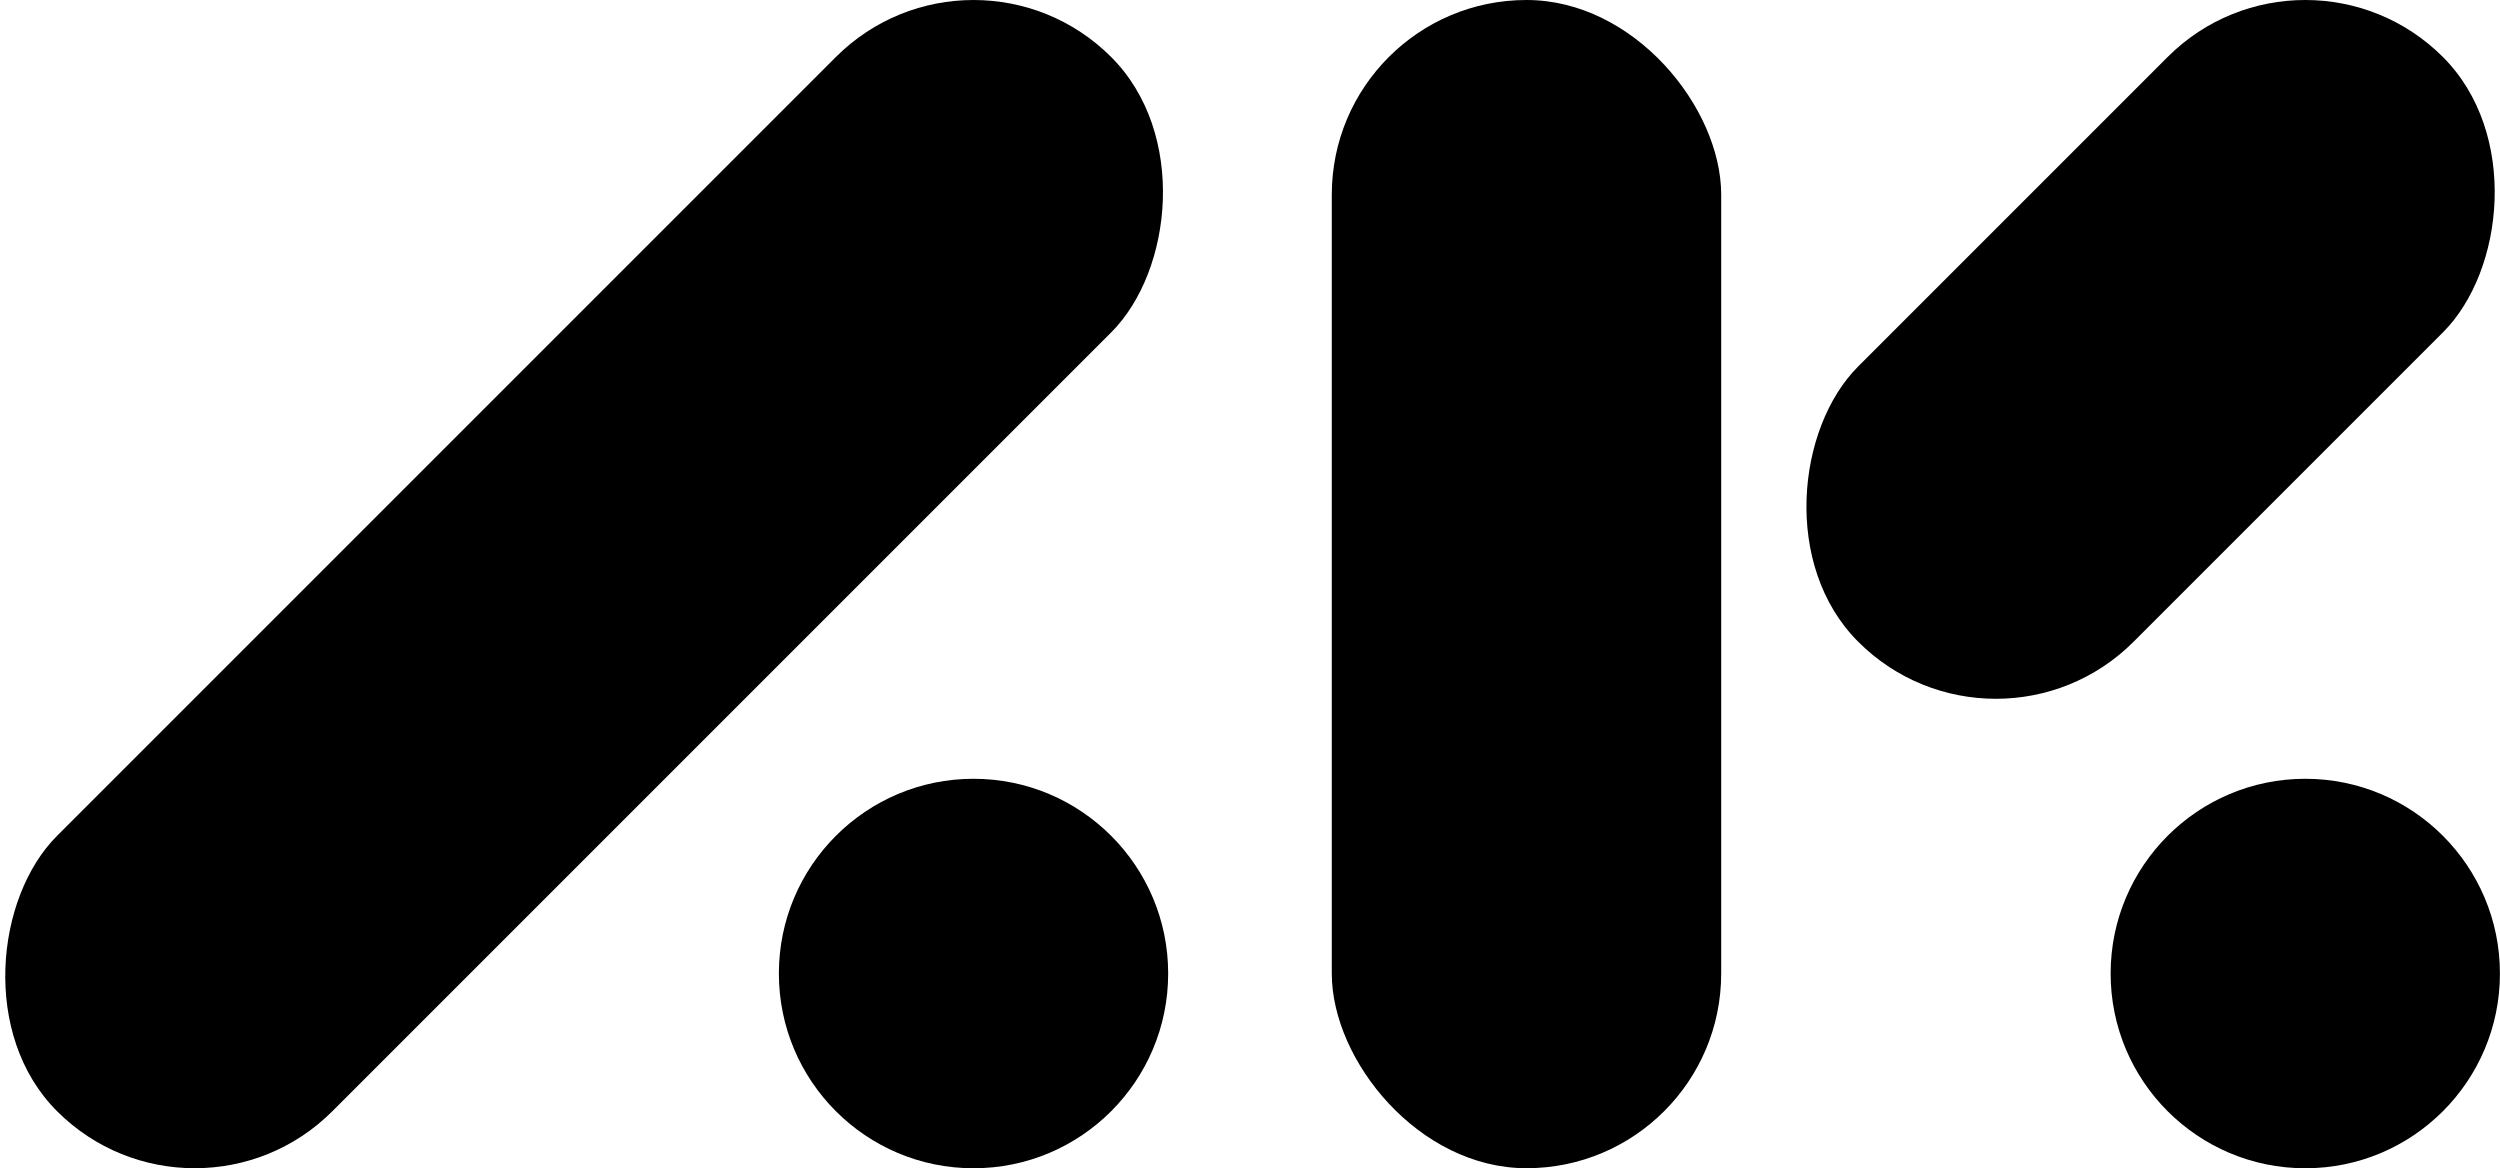 <svg xmlns="http://www.w3.org/2000/svg" viewBox="0 0 1068.85 499.46"><defs><style>.cls-1{fill:#000000;}</style></defs><g id="Layer_31" data-name="Layer 31"><g id="new_Ak"><ellipse id="k-o" class="cls-1" cx="985.6" cy="416.22" rx="83.22" ry="83.26"/><ellipse id="a-o" class="cls-1" cx="416.22" cy="416.22" rx="83.22" ry="83.26"/><rect id="k-d" class="cls-1" x="836.22" y="-27.39" width="166.49" height="353.55" rx="83.24" transform="translate(374.93 -606.41) rotate(45)"/><rect id="k-s" class="cls-1" x="569.39" width="166.49" height="499.46" rx="83.24"/><rect id="a-d" class="cls-1" x="166.49" y="-68.96" width="166.49" height="637.38" rx="83.24" transform="translate(249.73 -103.44) rotate(45)"/></g></g></svg>